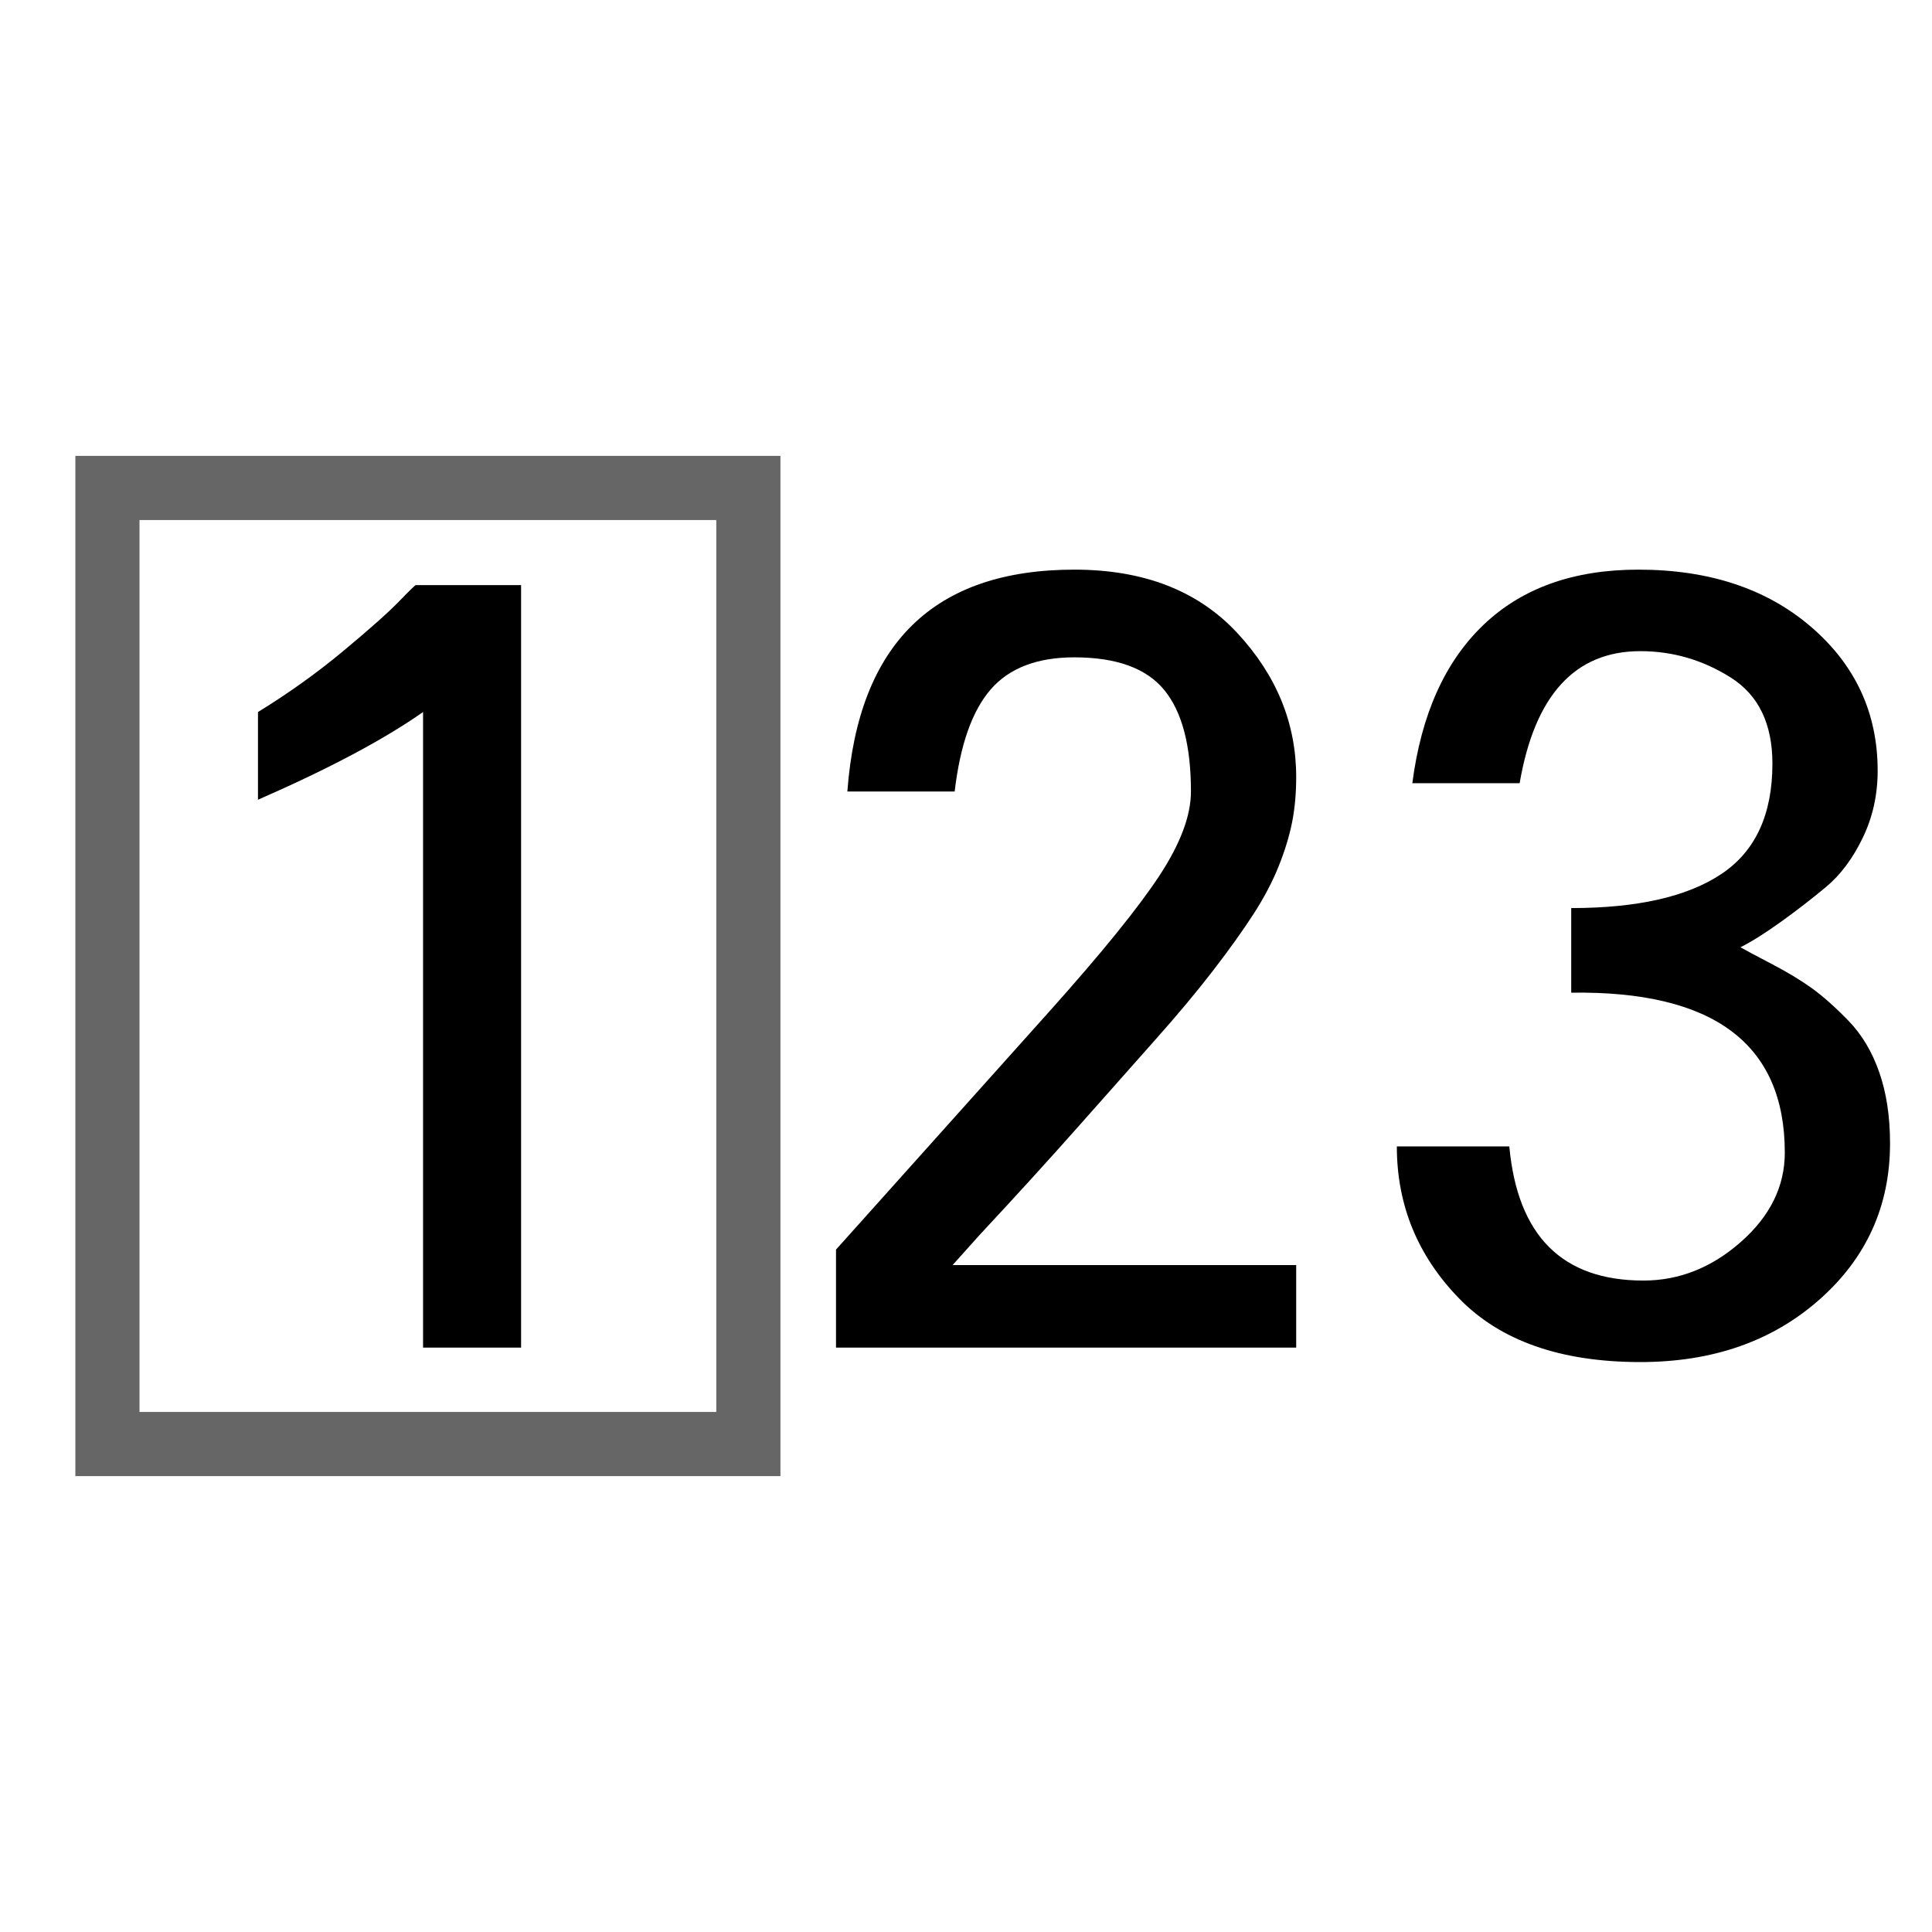 <?xml version="1.0" encoding="iso-8859-1"?>
<!-- Generator: Adobe Illustrator 15.1.0, SVG Export Plug-In . SVG Version: 6.00 Build 0)  -->
<!DOCTYPE svg PUBLIC "-//W3C//DTD SVG 1.1//EN" "http://www.w3.org/Graphics/SVG/1.1/DTD/svg11.dtd">
<svg version="1.1" xmlns="http://www.w3.org/2000/svg" xmlns:xlink="http://www.w3.org/1999/xlink" x="0px" y="0px" width="512px"
	 height="512px" viewBox="0 0 512 512" style="enable-background:new 0 0 512 512;" xml:space="preserve">
<g id="mode_x5F_mincells">
	
		<rect id="rect3021_1_" x="28.47" y="129.314" style="fill:none;stroke:#666666;stroke-width:17;" width="169.854" height="253.371"/>
	<g>
		<path d="M138.094,357.133h-25.977V188.695c-10.391,7.293-24.977,15.039-43.75,23.242v-23.242
			c8.02-4.922,15.539-10.297,22.559-16.133c7.016-5.832,11.984-10.254,14.902-13.262c2.914-3.008,4.375-4.418,4.375-4.238h27.891
			V357.133z"/>
	</g>
	<g>
		<path d="M343.504,357.133H221.551v-25.977c23.695-26.43,42.52-47.441,56.465-63.027c13.945-15.586,23.695-27.618,29.258-36.094
			c5.559-8.477,8.34-15.902,8.34-22.285c0-12.211-2.371-21.191-7.109-26.934c-4.742-5.742-12.672-8.613-23.789-8.613
			c-9.844,0-17.227,2.828-22.148,8.477c-4.922,5.652-8.113,14.676-9.57,27.07h-28.438c2.914-39.191,22.969-58.789,60.156-58.789
			c18.41,0,32.813,5.605,43.203,16.816s15.586,23.926,15.586,38.145c0,4.375-0.367,8.387-1.094,12.031
			c-0.73,3.648-1.914,7.52-3.555,11.621s-3.875,8.34-6.699,12.715c-2.828,4.375-6.383,9.344-10.664,14.903
			c-4.285,5.563-9.344,11.621-15.176,18.184c-5.836,6.563-12.625,14.219-20.371,22.969c-7.75,8.75-16.543,18.414-26.387,28.984
			c-3.102,3.465-5.469,6.109-7.109,7.93h91.055V357.133z"/>
	</g>
	<g>
		<path d="M500.879,302.992c0,16.59-6.246,30.398-18.73,41.426c-12.488,11.031-28.301,16.543-47.441,16.543
			c-21.148,0-37.188-5.648-48.125-16.953c-10.938-11.301-16.406-24.699-16.406-40.195h29.805
			c2.188,23.699,14.035,35.547,35.547,35.547c9.477,0,18.09-3.418,25.84-10.254c7.746-6.836,11.621-14.719,11.621-23.652
			c0-28.801-18.867-42.93-56.602-42.383v-22.422c17.5,0,30.762-3.008,39.785-9.023s13.535-15.766,13.535-29.258
			c0-10.57-3.691-18.184-11.074-22.832s-15.359-6.973-23.926-6.973c-17.32,0-27.984,11.668-31.992,35h-28.438
			c2.367-18.227,8.656-32.219,18.867-41.973c10.207-9.75,23.879-14.629,41.016-14.629c18.773,0,34.043,5.059,45.801,15.176
			s17.637,22.832,17.637,38.145c0,6.383-1.324,12.305-3.965,17.773c-2.645,5.469-5.879,9.801-9.707,12.988
			c-3.828,3.191-7.84,6.289-12.031,9.297c-4.195,3.008-7.75,5.242-10.664,6.699c1.273,0.73,4.008,2.188,8.203,4.375
			c4.191,2.188,7.746,4.333,10.664,6.426c2.914,2.098,6.152,4.969,9.707,8.613c3.555,3.648,6.289,8.203,8.203,13.672
			S500.879,295.883,500.879,302.992z"/>
	</g>
</g>
<g id="Ebene_1">
</g>
</svg>

